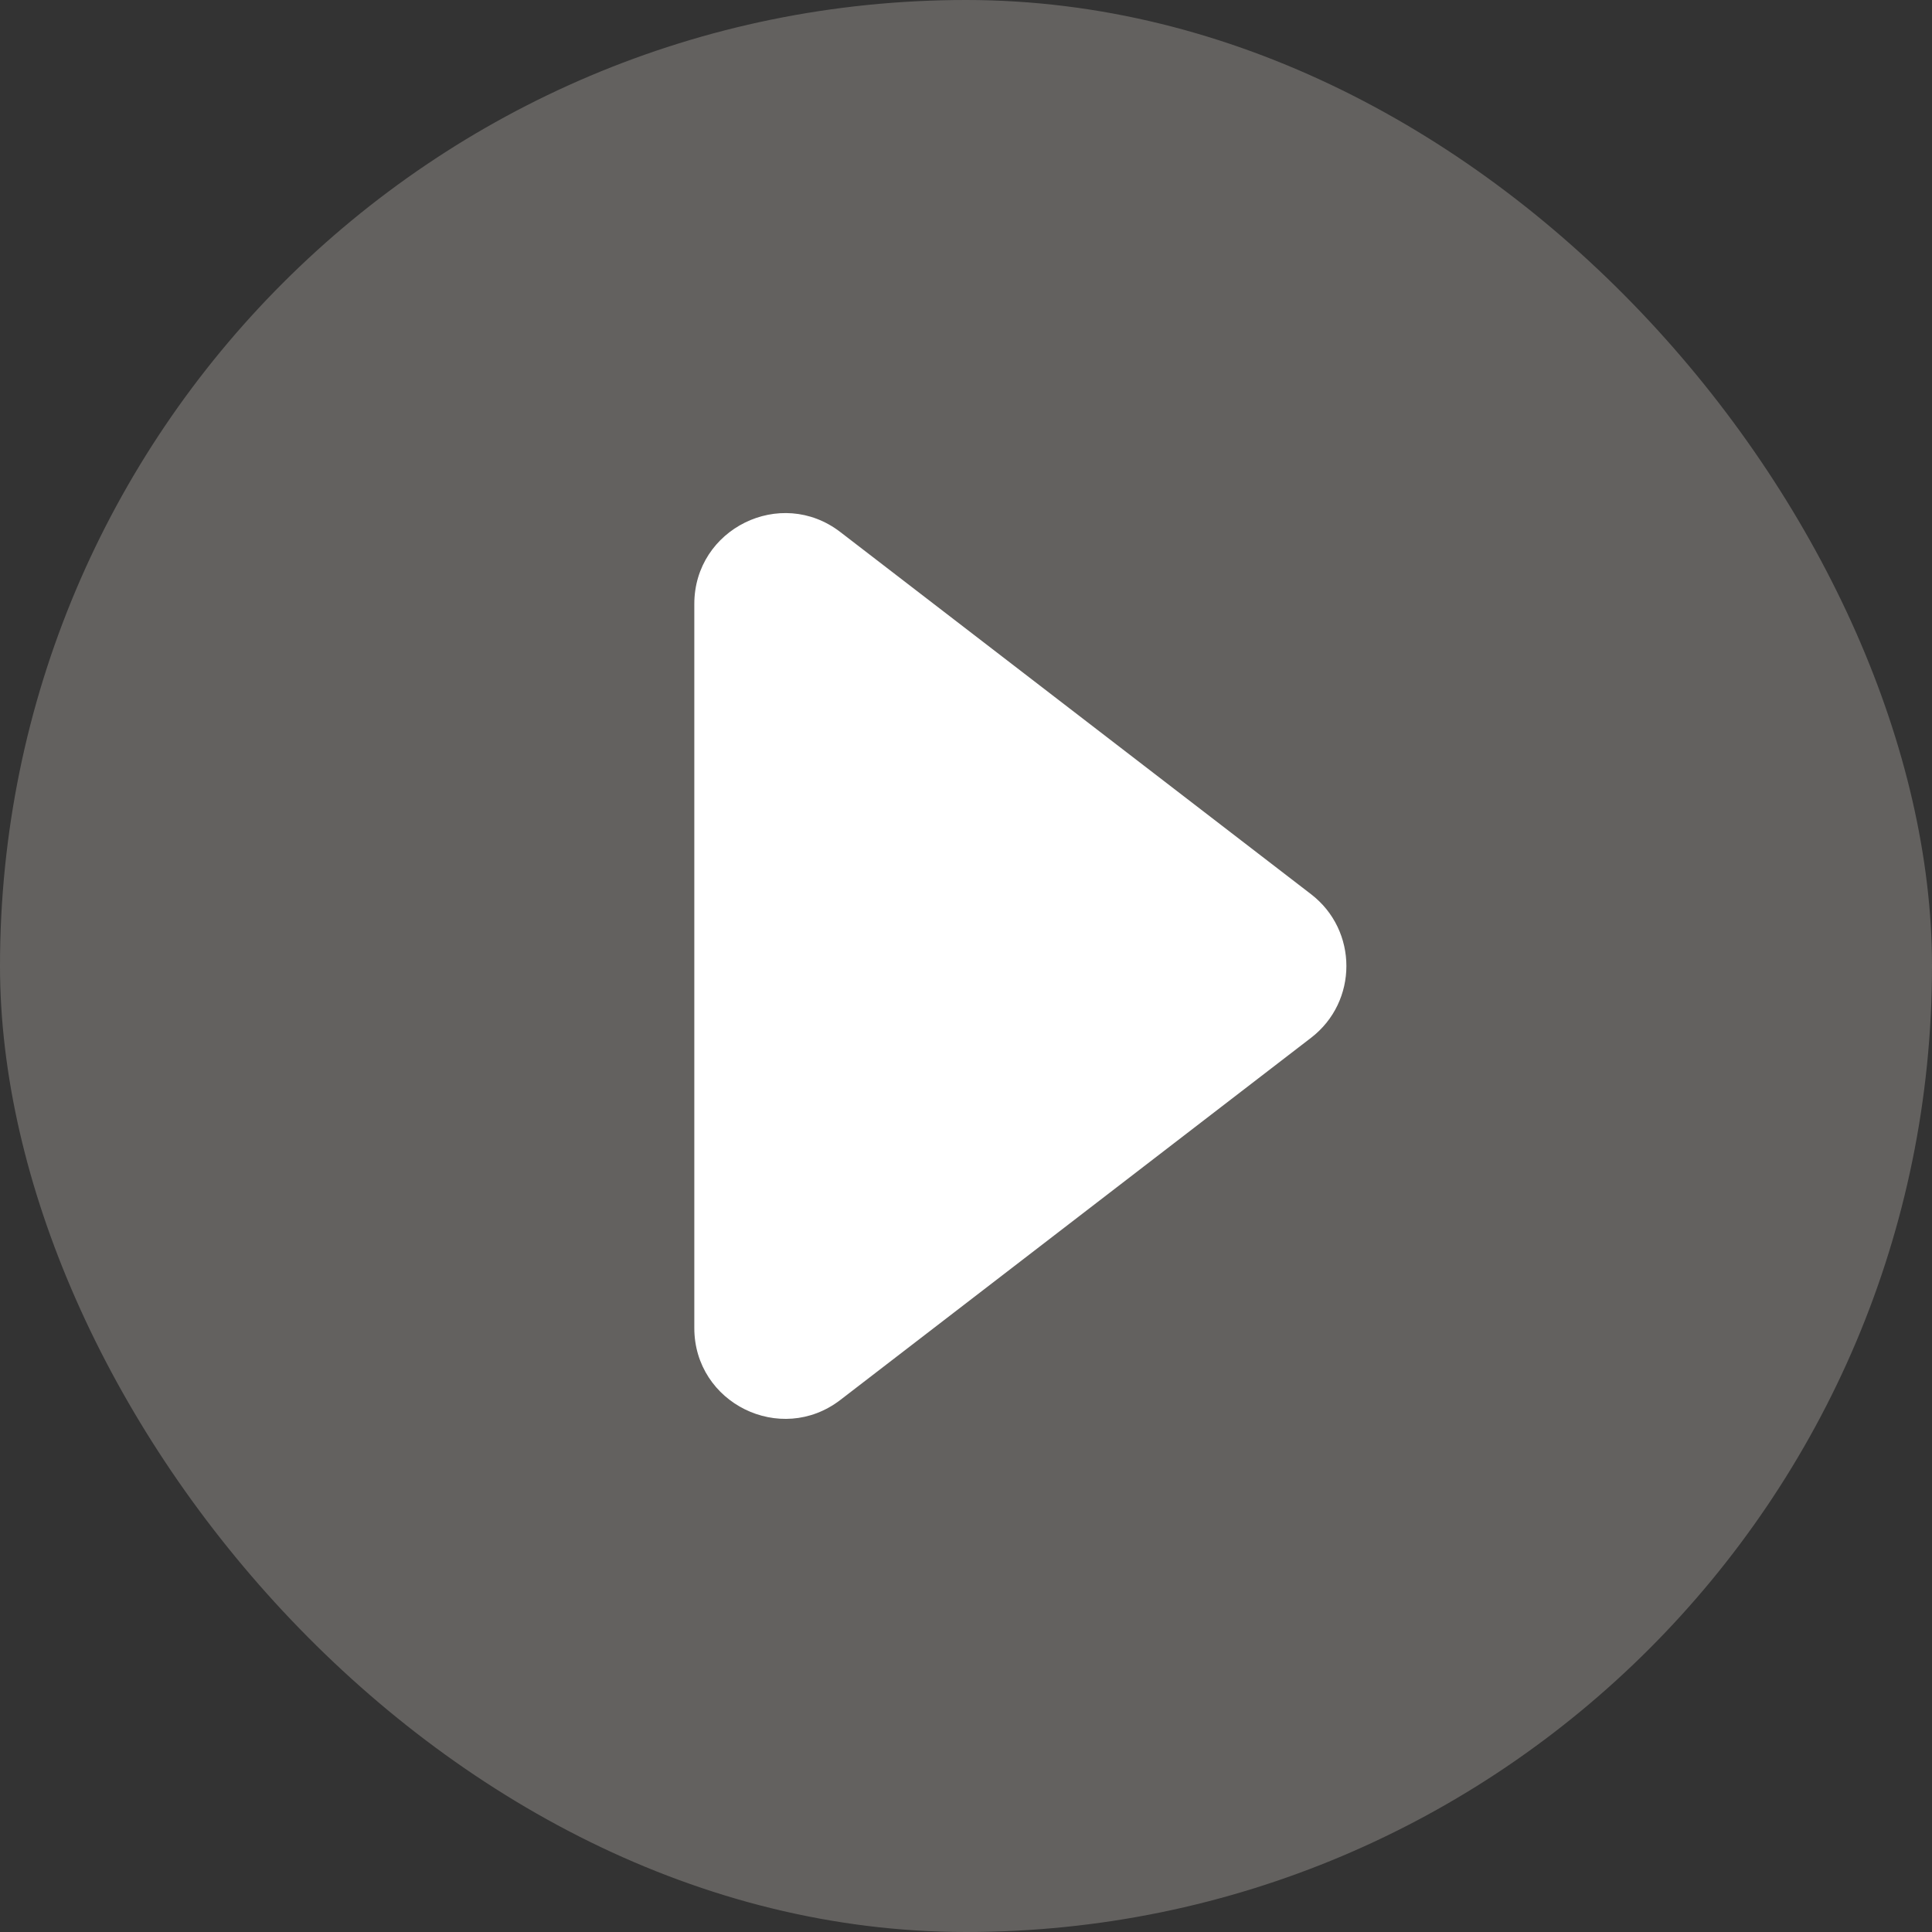 <svg width="16" height="16" viewBox="0 0 16 16" fill="none" xmlns="http://www.w3.org/2000/svg">
    <rect x="0" y="0" width="16" height="16" fill="#333333" stroke="none"/>
    <rect width="16" height="16" rx="8" fill="#706D6B" fill-opacity="0.8" />
    <path
        fill-rule="evenodd"
        clip-rule="evenodd"
        d="M5.75 5.002C5.75 4.379 6.465 4.026 6.959 4.406L10.857 7.405C11.248 7.705 11.248 8.295 10.857 8.595L6.959 11.594C6.465 11.973 5.75 11.621 5.75 10.998L5.75 5.002Z"
        fill="white"
    />
</svg>
